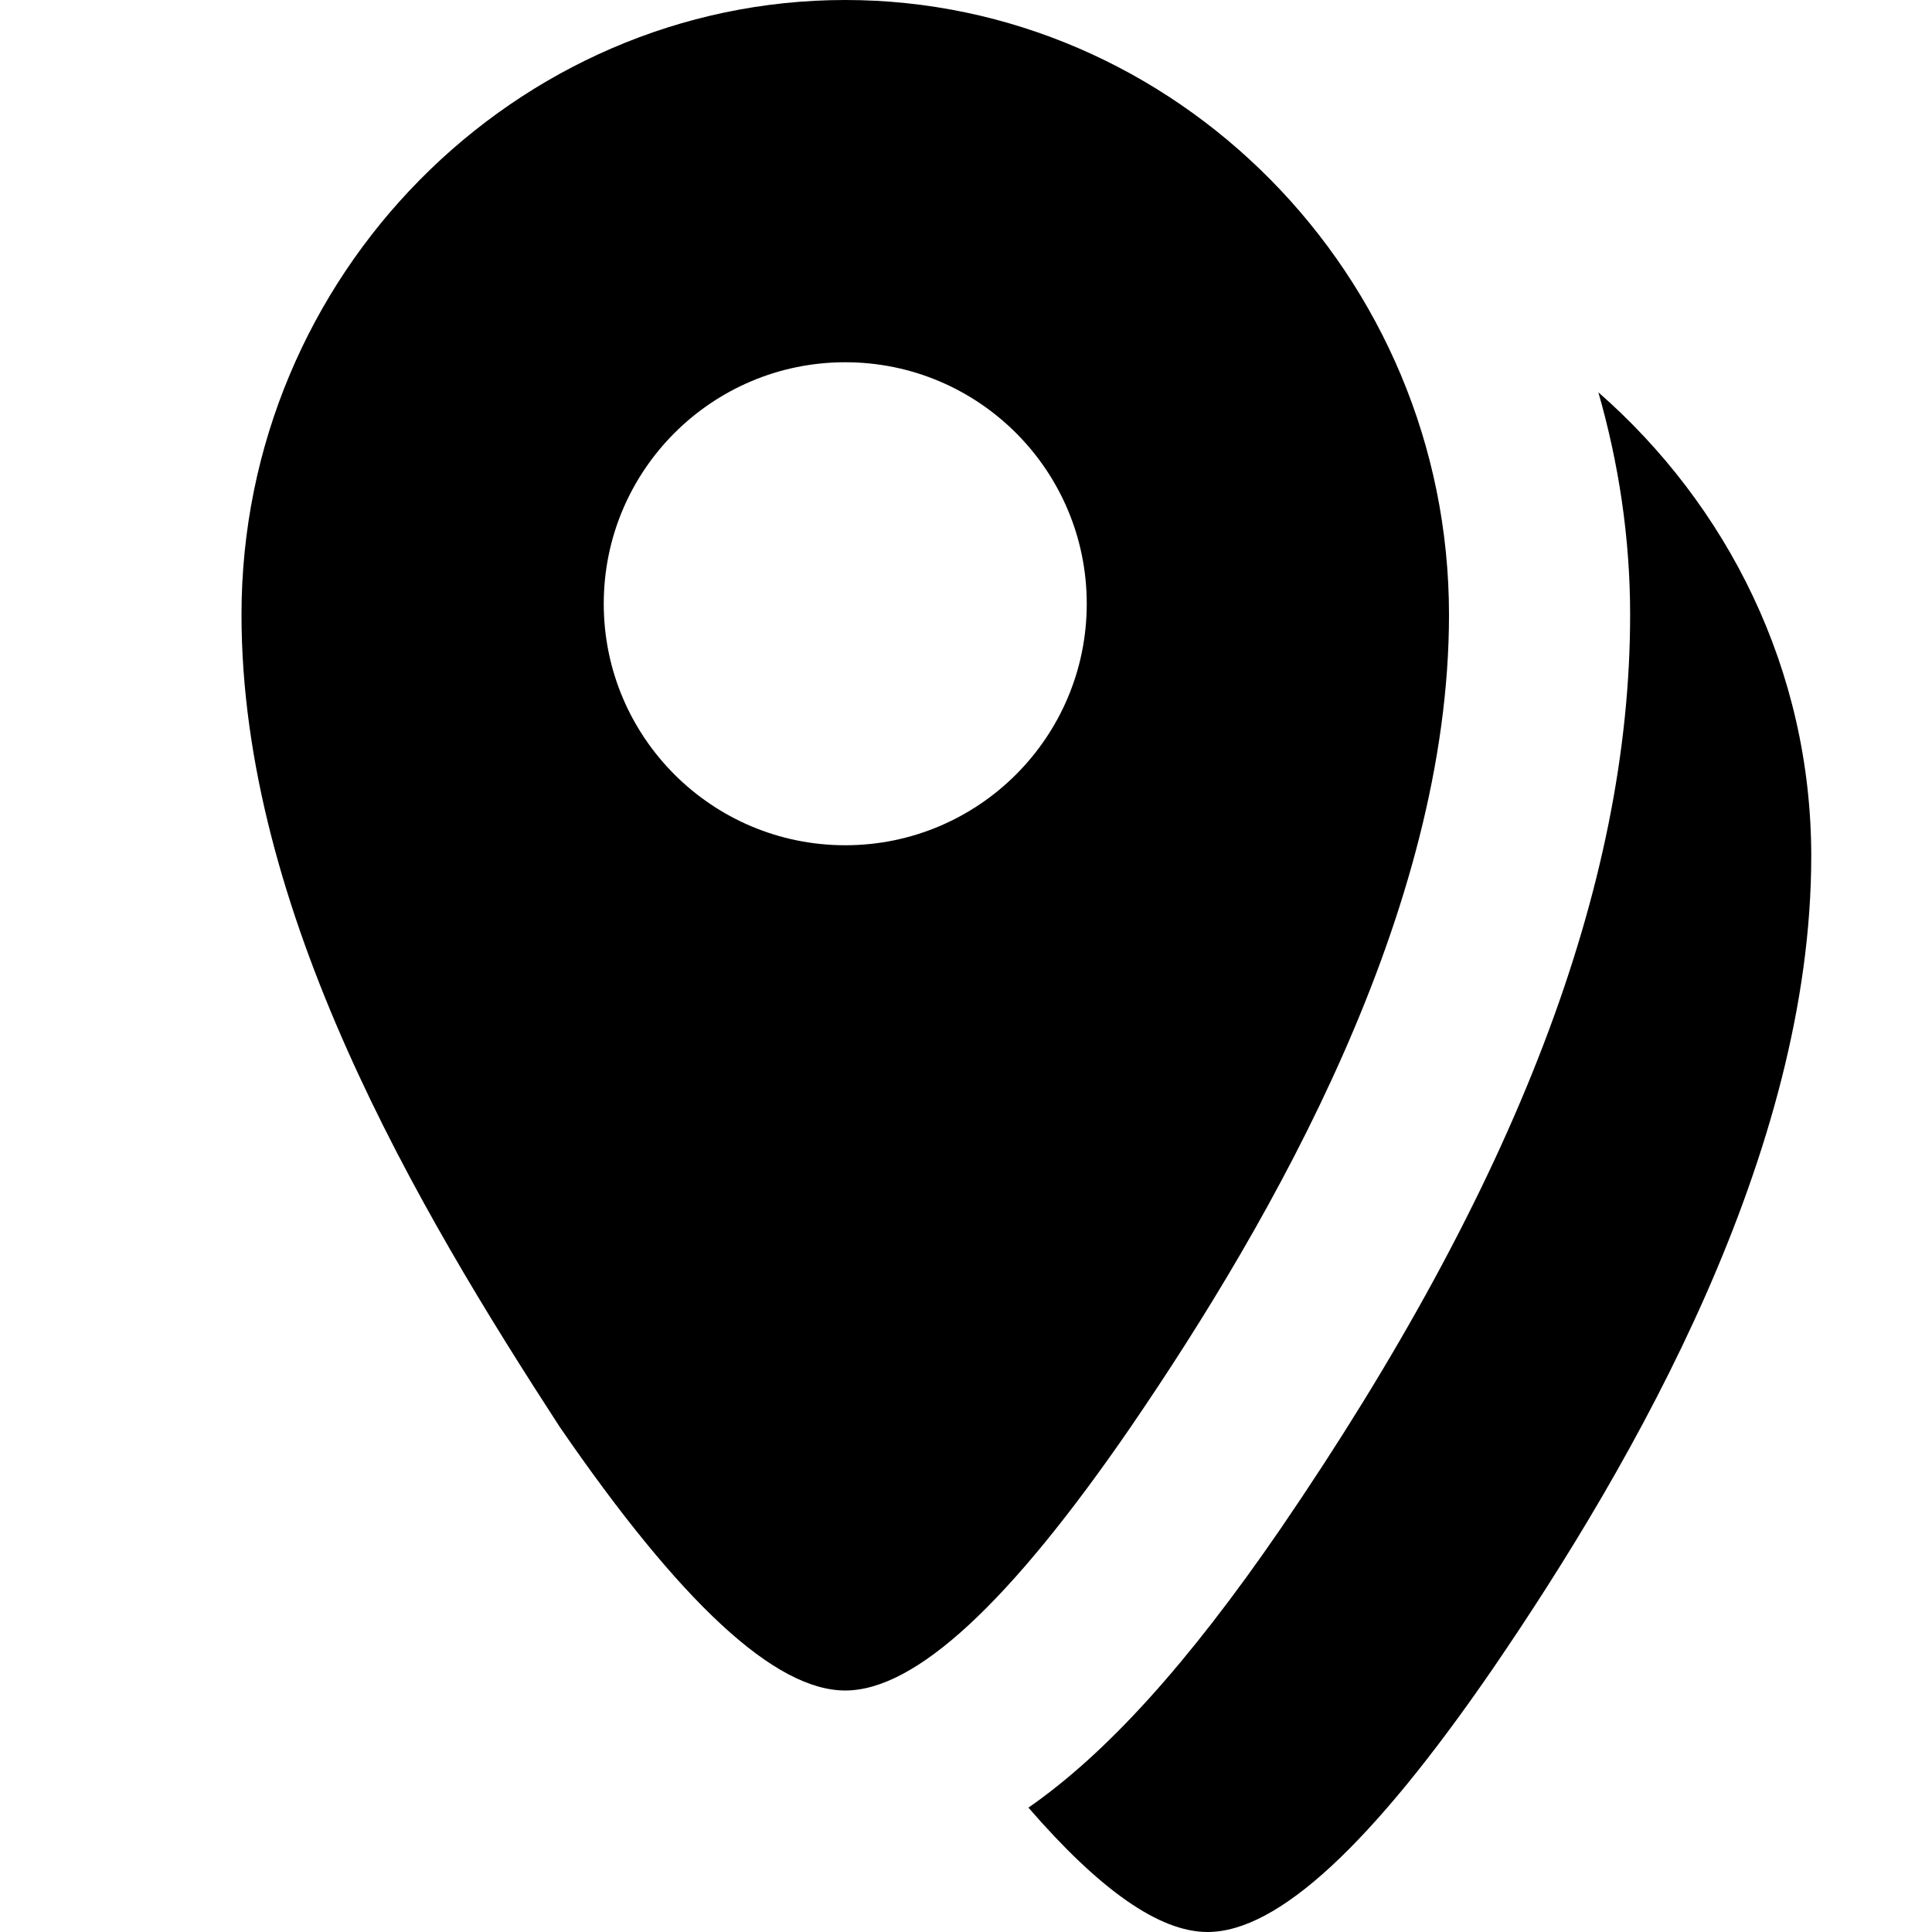 <svg xmlns="http://www.w3.org/2000/svg" xlink="http://www.w3.org/1999/xlink" width="16" height="16" viewBox="0 0 16 16"><path d="M12,5.091 C12,2.273 9.727,0 7,0 C4.273,0 2,2.273 2,5.091 C2,7.545 3.455,10 4.636,11.818 C5.636,13.273 6.417,14 7,14 C7.583,14 8.364,13.273 9.364,11.818 C10.545,10.091 12,7.545 12,5.091 M7,7 C5.896,7 5,6.105 5,5 C5,3.895 5.896,3 7,3 C8.104,3 9,3.895 9,5 C9,6.105 8.104,7 7,7 M13.237,3.249 C13.405,3.835 13.5,4.451 13.5,5.091 C13.5,7.337 12.552,9.814 10.6,12.668 C9.837,13.778 9.164,14.521 8.517,14.97 C9.107,15.651 9.601,16 10,16 C10.583,16 11.364,15.273 12.364,13.818 C13.545,12.091 15,9.545 15,7.091 C15,5.546 14.303,4.182 13.237,3.249"/></svg>
